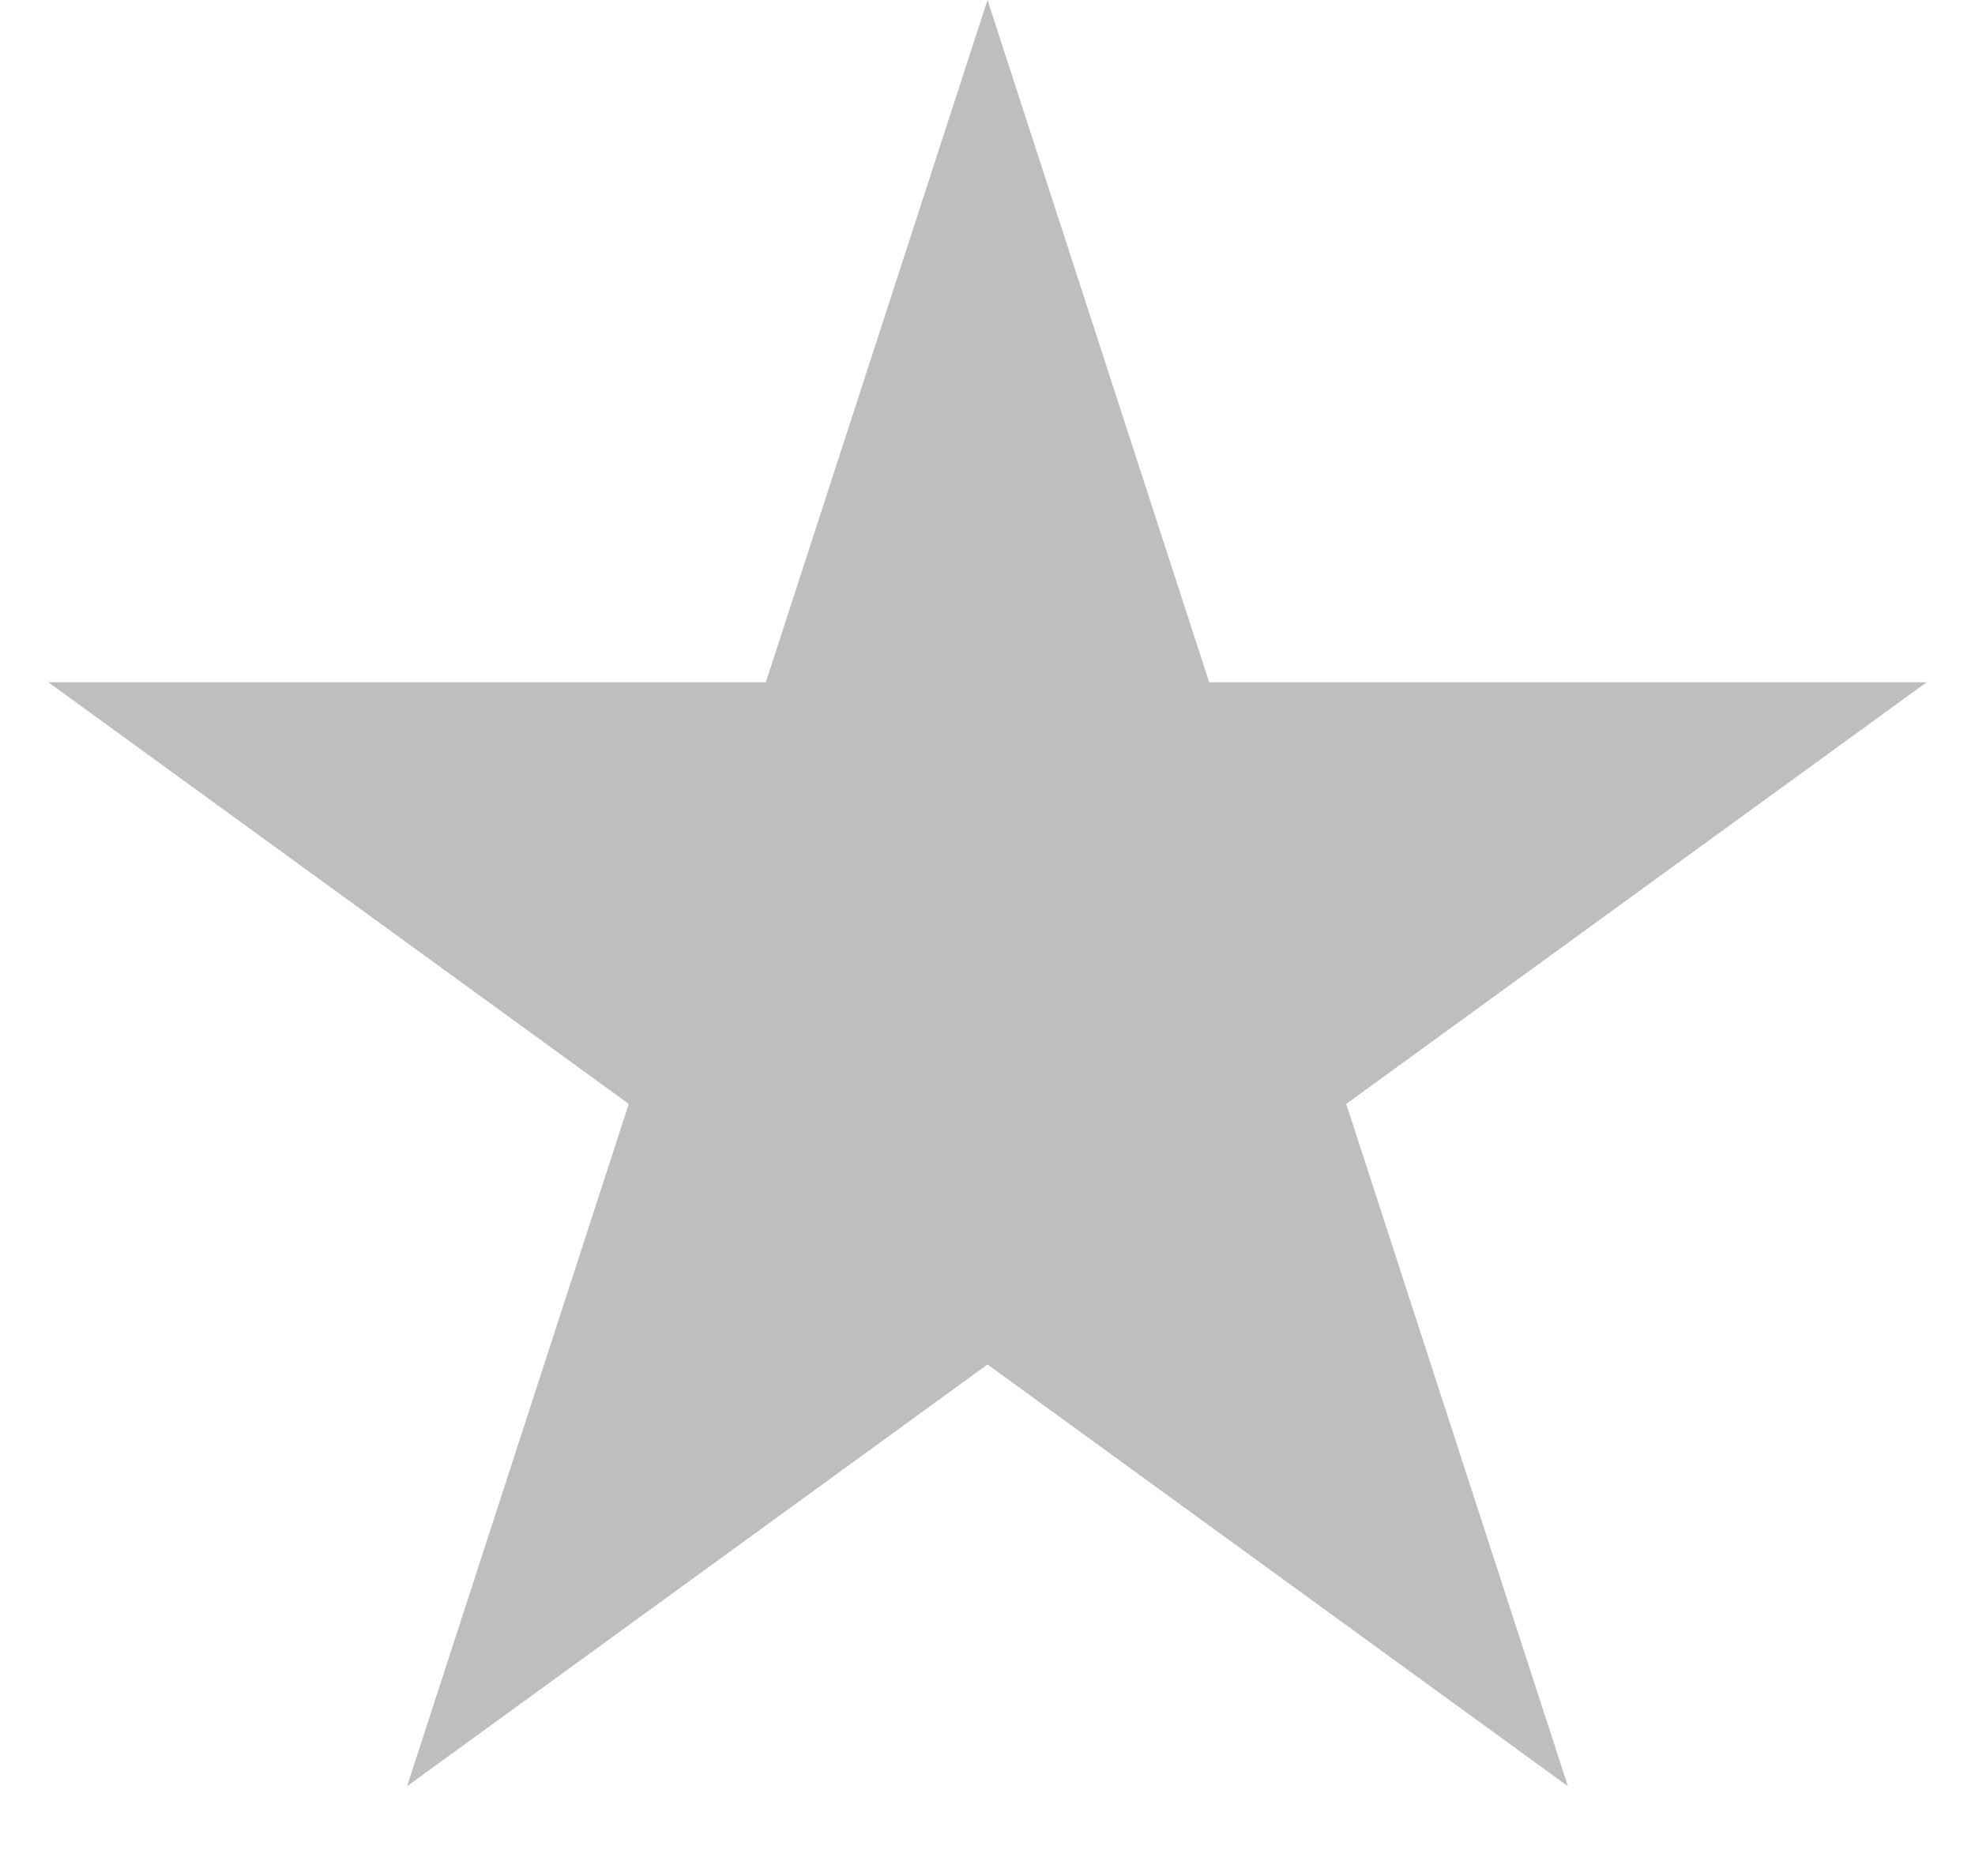 <svg width="20" height="19" viewBox="0 0 20 19" fill="none" xmlns="http://www.w3.org/2000/svg">
<path d="M10 0.809L12.007 6.987L12.063 7.16H12.245H18.741L13.486 10.978L13.339 11.085L13.395 11.258L15.402 17.436L10.147 13.617L10 13.511L9.853 13.617L4.598 17.436L6.605 11.258L6.661 11.085L6.514 10.978L1.259 7.16H7.755H7.936L7.993 6.987L10 0.809Z" fill="#BEBEBE" stroke="#BEBEBE" stroke-width="0.5"/>
</svg>
